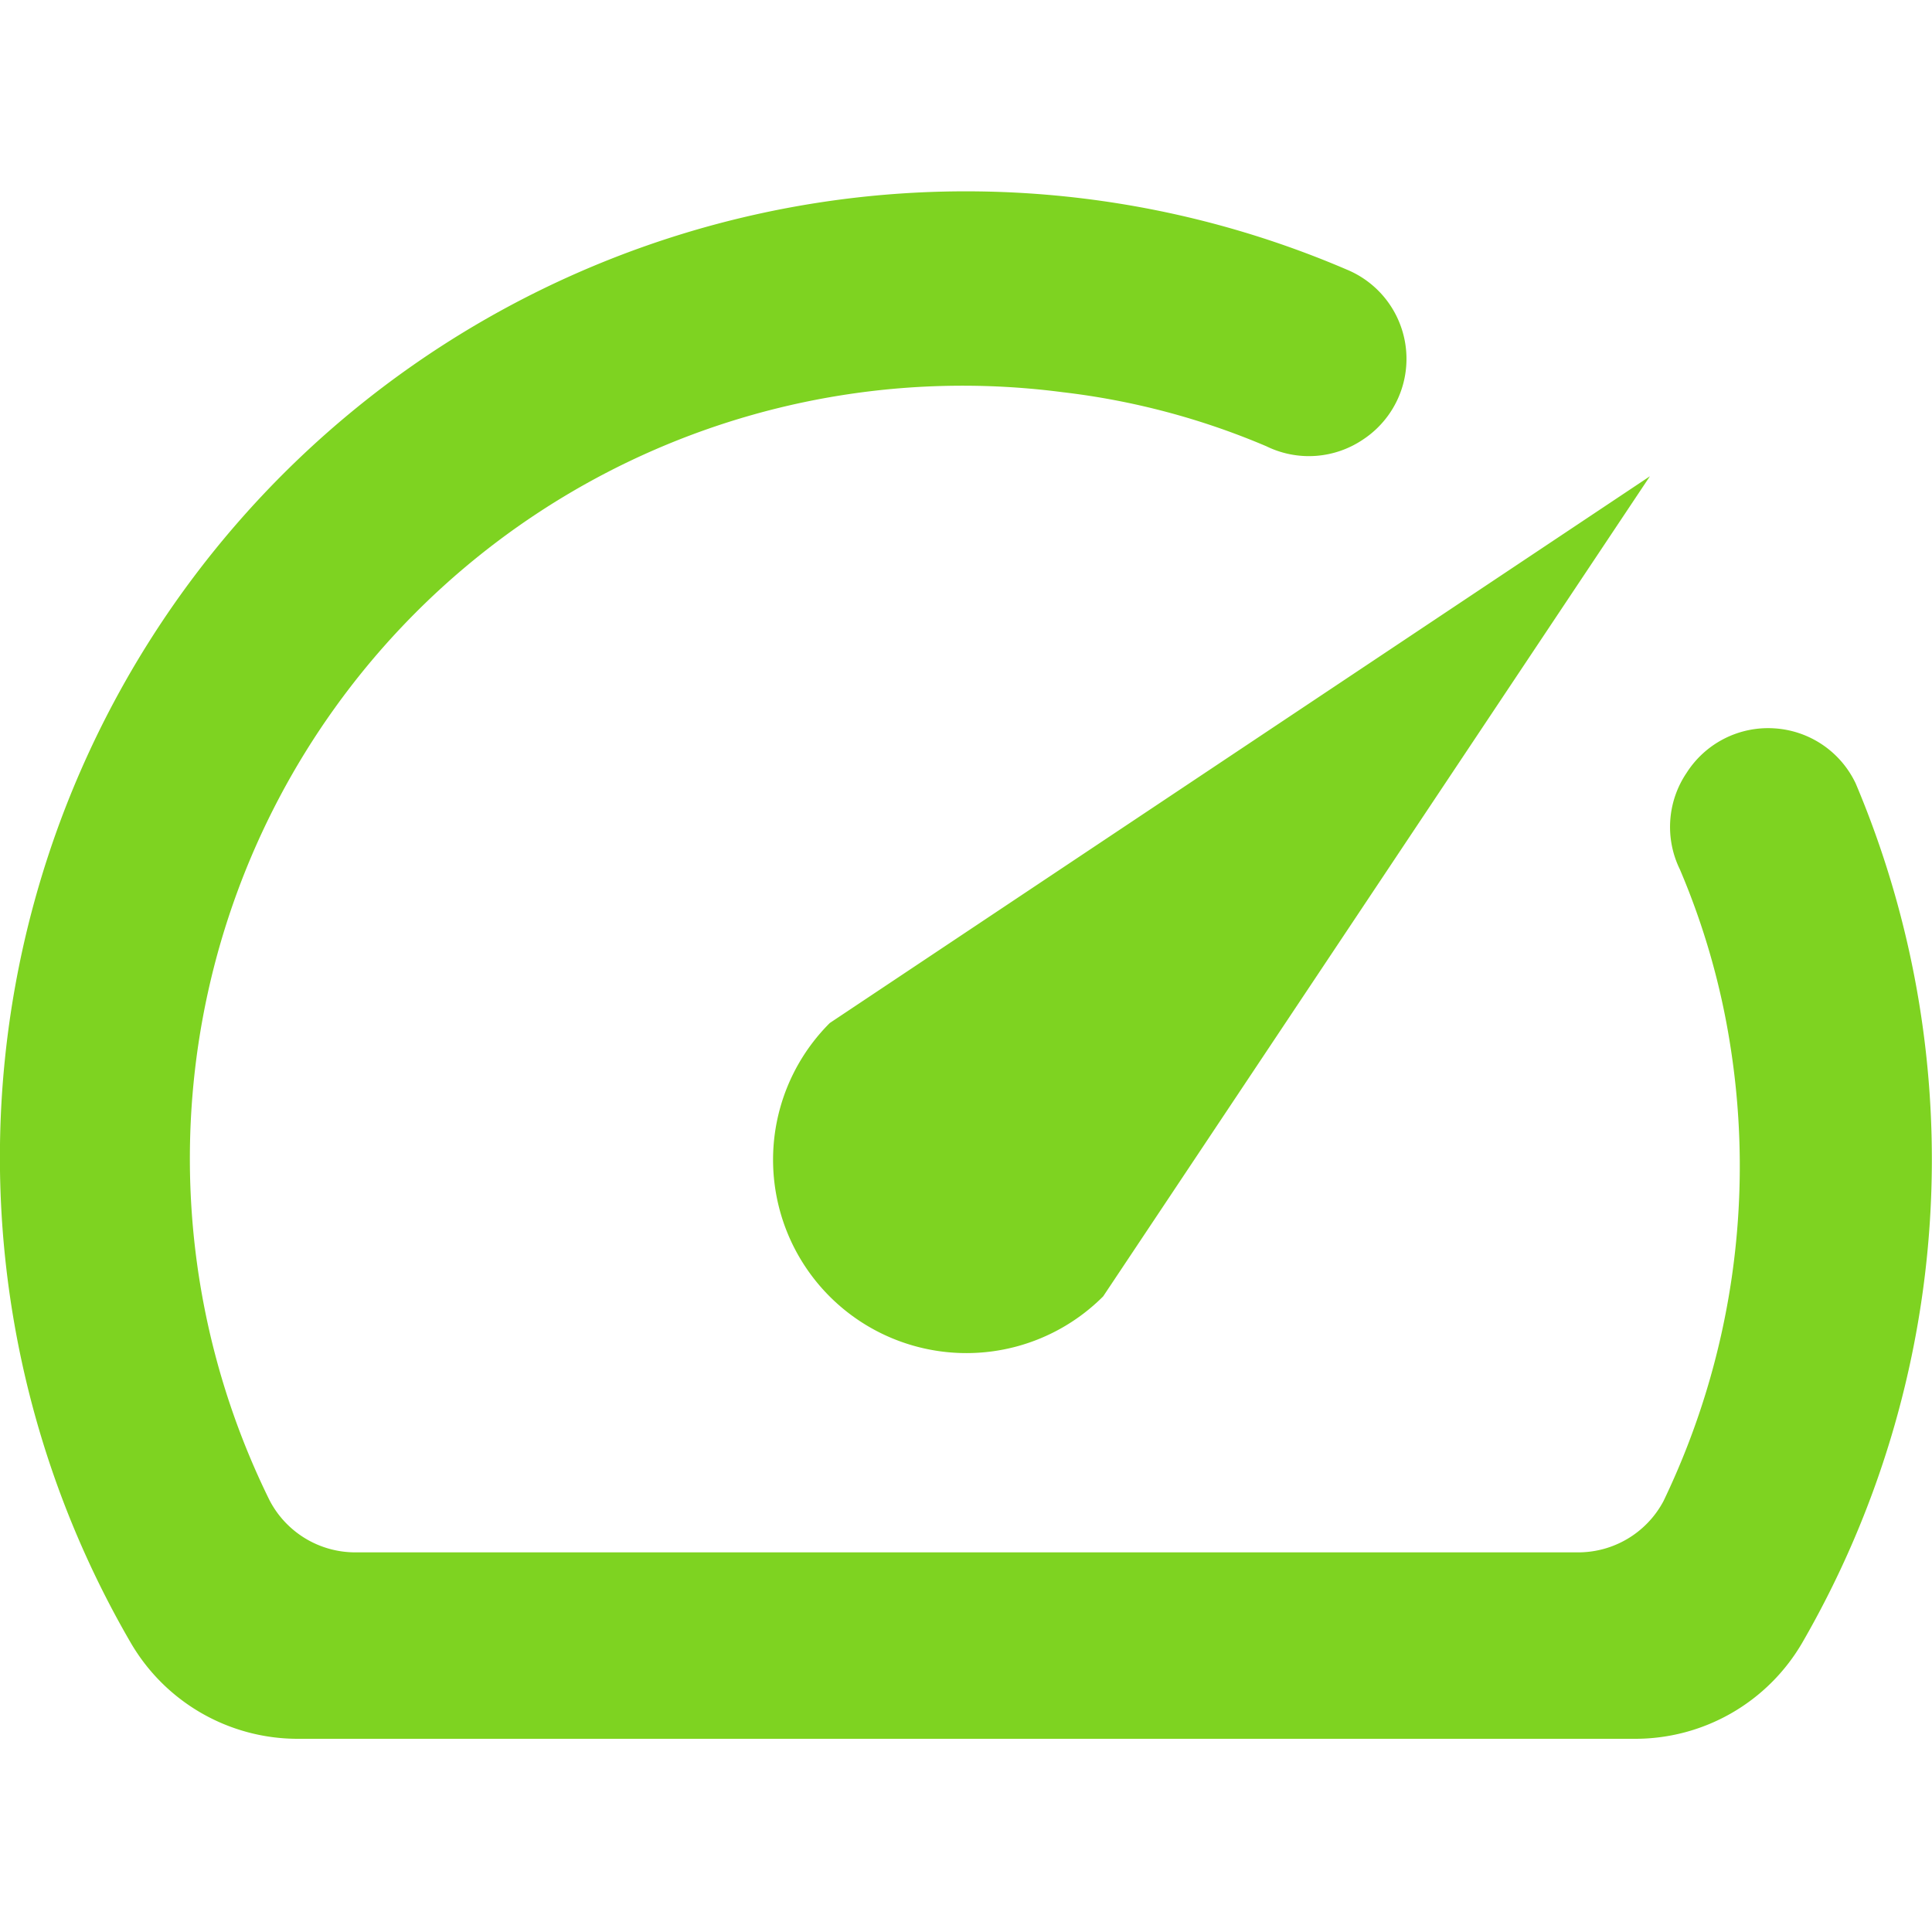 <svg xmlns="http://www.w3.org/2000/svg" viewBox="0 0 20 20">
    <path d="M17.46,8a1,1,0,0,0-.07,1,7.65,7.65,0,0,1,.52,1.81,8,8,0,0,1-.69,4.73,1,1,0,0,1-.89.53H3.68a1,1,0,0,1-.89-.54A8,8,0,0,1,11,4.06a7.65,7.65,0,0,1,2.11.56,1,1,0,0,0,1-.07,1,1,0,0,0-.17-1.76A10,10,0,0,0,1.35,17a2,2,0,0,0,1.72,1H16.92a2,2,0,0,0,1.74-1,10,10,0,0,0,.55-8.89,1,1,0,0,0-.84-.57,1,1,0,0,0-.91.46Z" fill="#7ed321" fill-rule="evenodd"/>
    <path d="M8.59,10.59a2,2,0,0,0-.52,1.93,2,2,0,0,0,1.42,1.42,2,2,0,0,0,1.93-.52l5.66-8.49Z" fill="#7ed321" fill-rule="evenodd"/>
</svg>